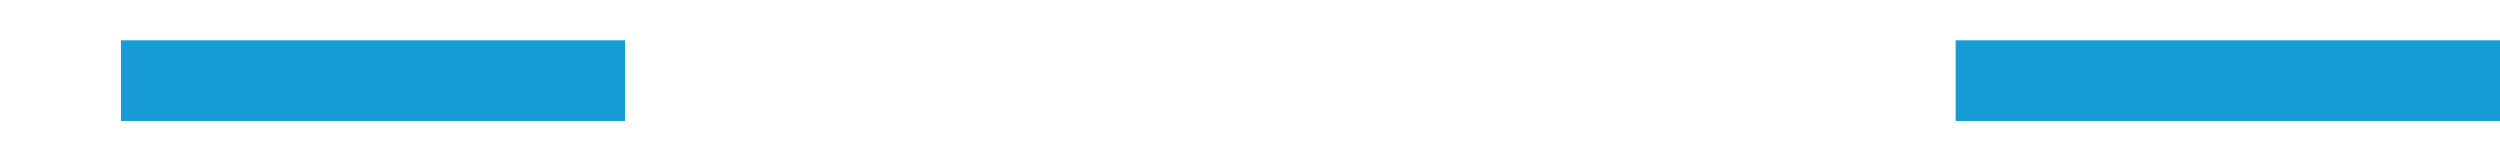 ﻿<?xml version="1.0" encoding="utf-8"?>
<svg version="1.1" xmlns:xlink="http://www.w3.org/1999/xlink" width="62px" height="4px" viewBox="158 750  62 4" xmlns="http://www.w3.org/2000/svg">
  <defs>
    <mask fill="white" id="clip1579">
      <path d="M 173.5 739  L 206.5 739  L 206.5 766  L 173.5 766  Z M 149 739  L 220 739  L 220 766  L 149 766  Z " fill-rule="evenodd" />
    </mask>
  </defs>
  <path d="M 173.5 752  L 161 752  M 206.5 752  L 220 752  " stroke-width="2" stroke="#169bd5" fill="none" />
  <path d="M 166.107 756.293  L 161.814 752  L 166.107 747.707  L 164.693 746.293  L 159.693 751.293  L 158.986 752  L 159.693 752.707  L 164.693 757.707  L 166.107 756.293  Z " fill-rule="nonzero" fill="#169bd5" stroke="none" mask="url(#clip1579)" />
</svg>